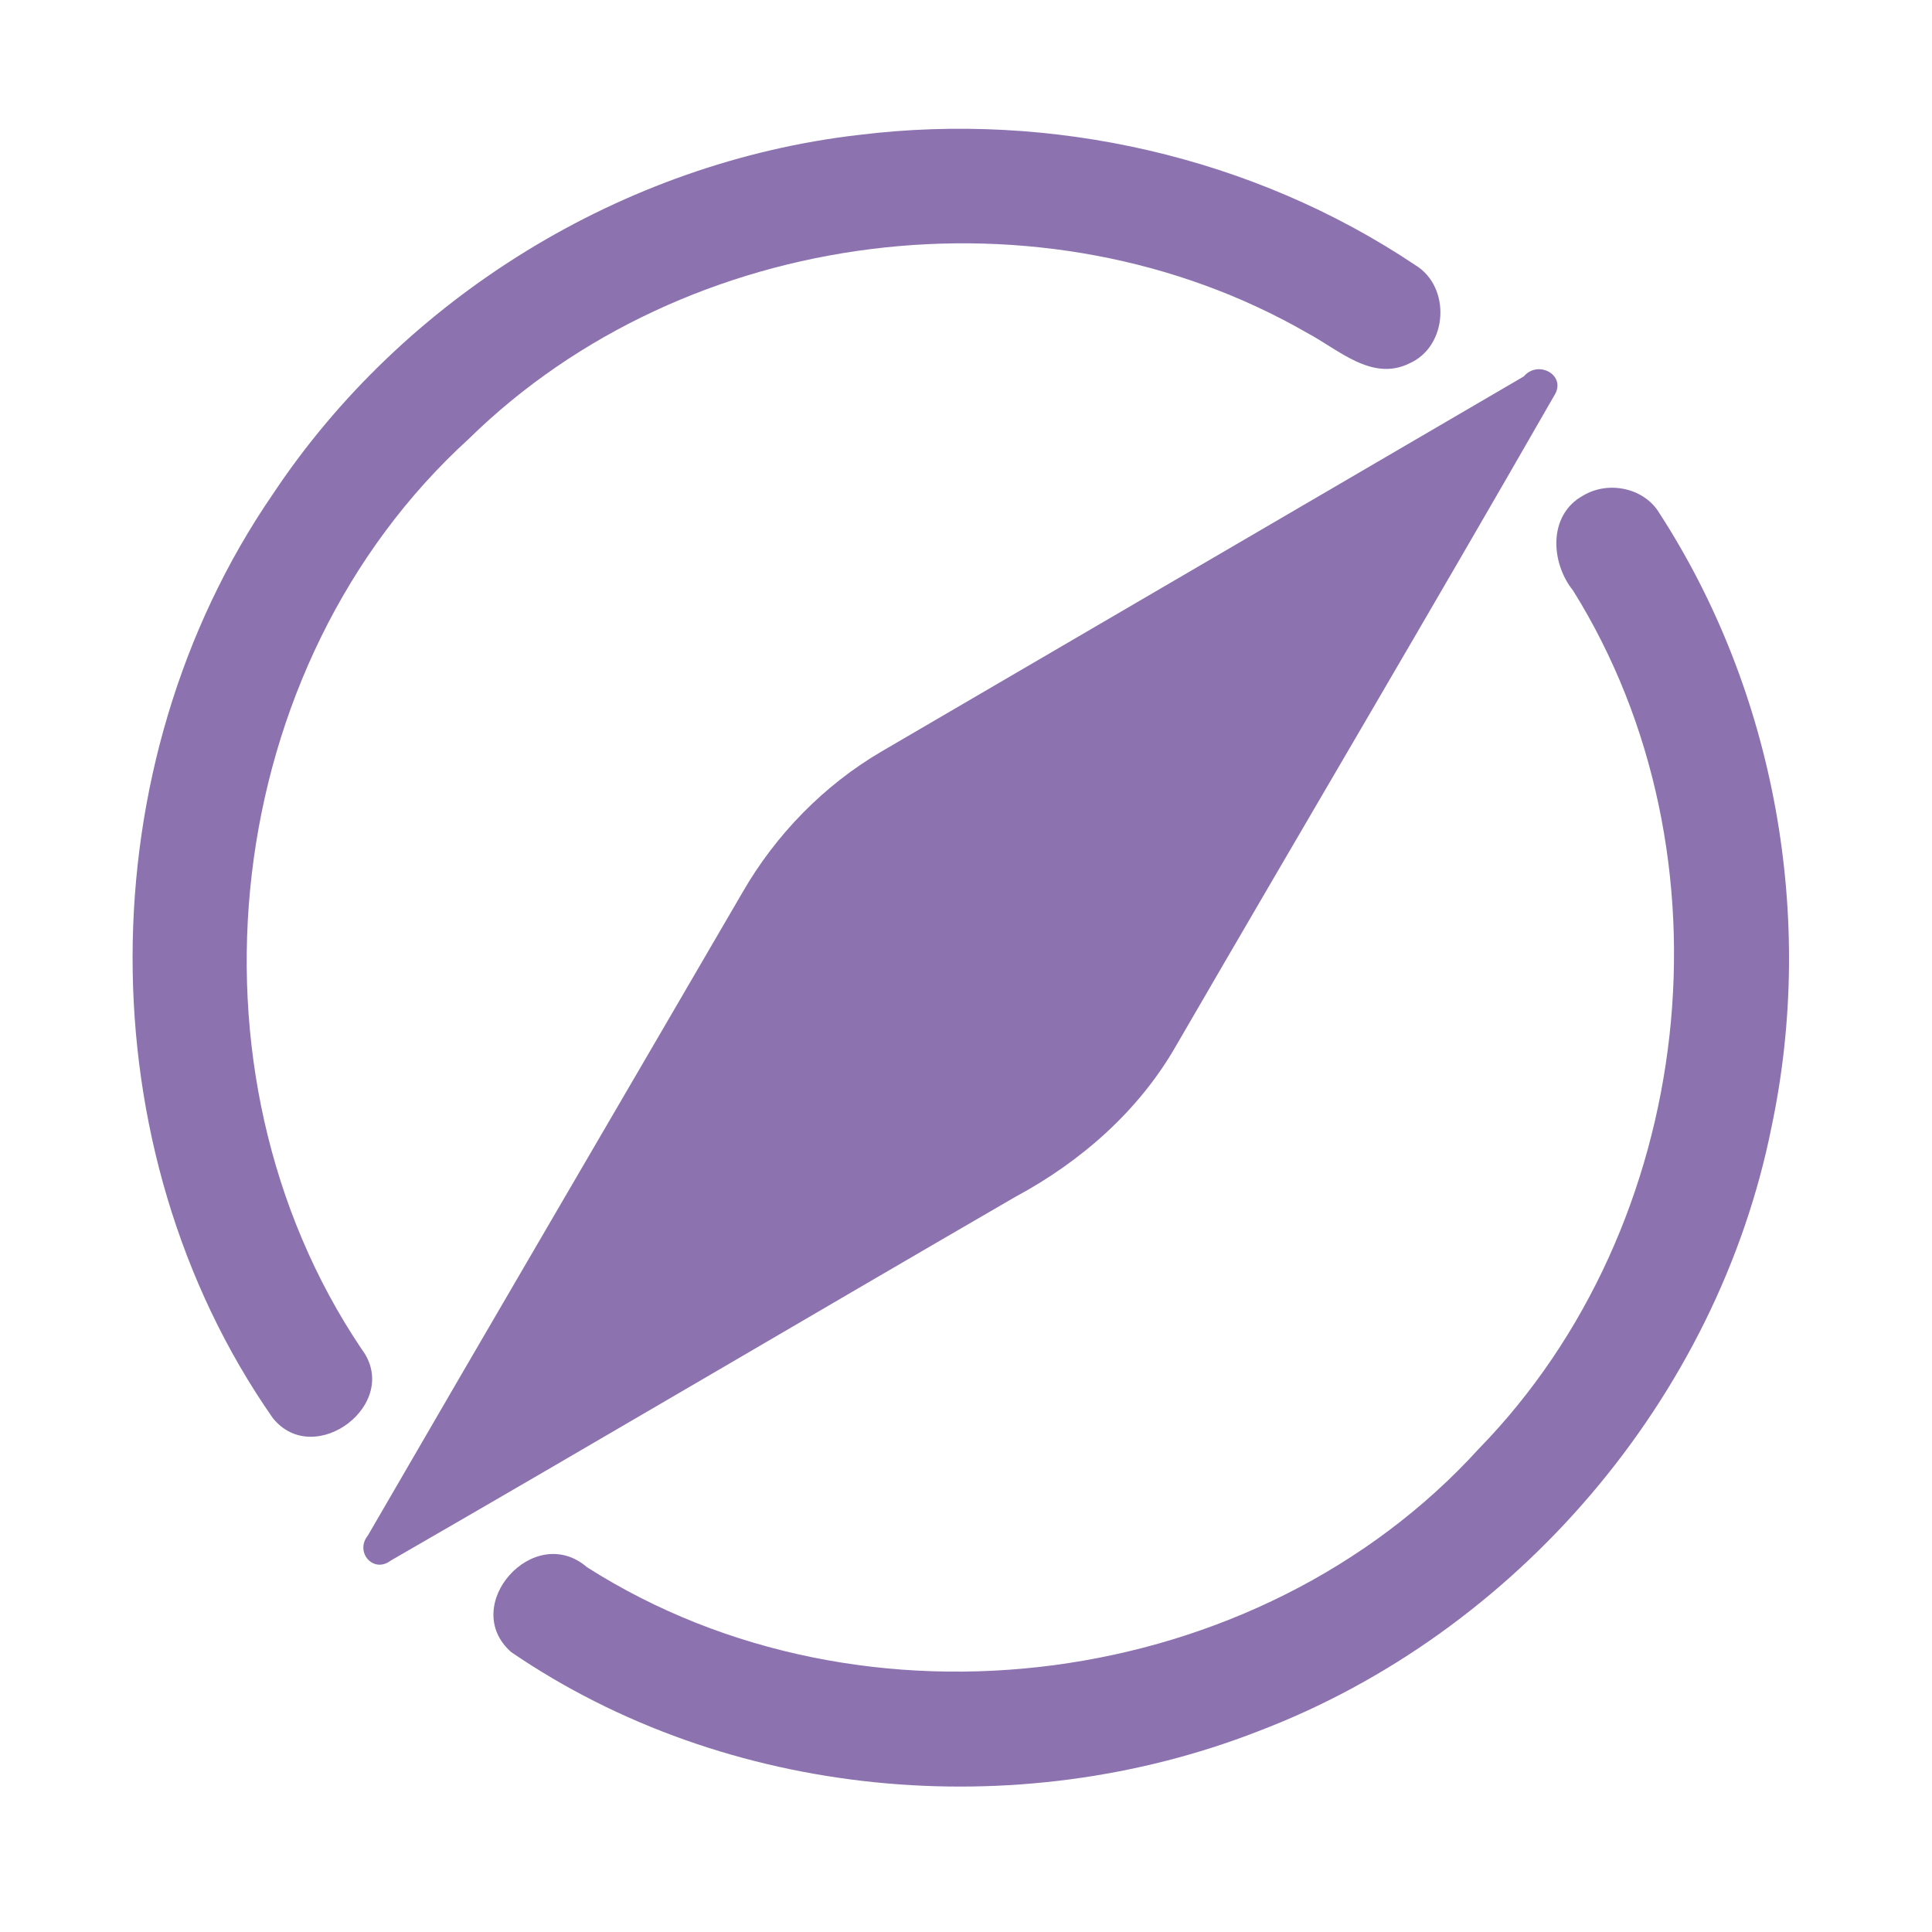 <?xml version="1.0" encoding="UTF-8" ?>
<!DOCTYPE svg PUBLIC "-//W3C//DTD SVG 1.1//EN" "http://www.w3.org/Graphics/SVG/1.1/DTD/svg11.dtd">
<svg width="192pt" height="192pt" viewBox="0 0 192 192" version="1.1" xmlns="http://www.w3.org/2000/svg">
<g id="#8c73b0ff">
<path fill="#8c73b0" opacity="1.00" d=" M 85.33 13.41 C 104.52 11.04 124.55 15.56 140.64 26.34 C 144.23 28.50 143.91 34.45 140.03 36.13 C 136.33 37.93 133.00 34.73 129.93 33.10 C 103.76 18.01 68.18 22.43 46.59 43.61 C 21.90 66.10 17.31 106.40 35.93 134.06 C 40.01 139.48 31.22 146.08 27.10 140.91 C 8.42 114.12 8.65 75.99 27.10 49.13 C 40.12 29.52 61.95 16.12 85.33 13.41 Z" />
<path fill="#8c73b0" opacity="1.00" d=" M 151.43 37.41 C 152.88 35.70 155.78 37.33 154.43 39.36 C 142.06 60.94 129.39 82.35 116.91 103.87 C 113.21 110.37 107.43 115.44 100.89 118.95 C 80.18 130.96 59.56 143.14 38.83 155.09 C 37.10 156.41 35.24 154.24 36.55 152.61 C 48.91 131.28 61.38 110.01 73.78 88.70 C 77.10 82.93 81.90 78.01 87.66 74.65 C 108.92 62.23 130.17 49.82 151.43 37.41 Z" />
<path fill="#8c73b0" opacity="1.00" d=" M 157.33 49.25 C 159.82 47.75 163.39 48.46 164.91 51.00 C 176.44 68.80 180.44 91.23 176.06 111.96 C 170.67 138.92 150.71 162.29 125.04 172.05 C 100.98 181.43 72.22 178.81 50.81 164.19 C 45.59 159.61 53.04 151.18 58.34 155.75 C 85.84 173.27 125.01 168.11 146.96 143.98 C 168.59 121.81 172.75 85.00 156.33 58.69 C 154.08 55.89 153.84 51.16 157.33 49.25 Z" />
</g>
</svg>

